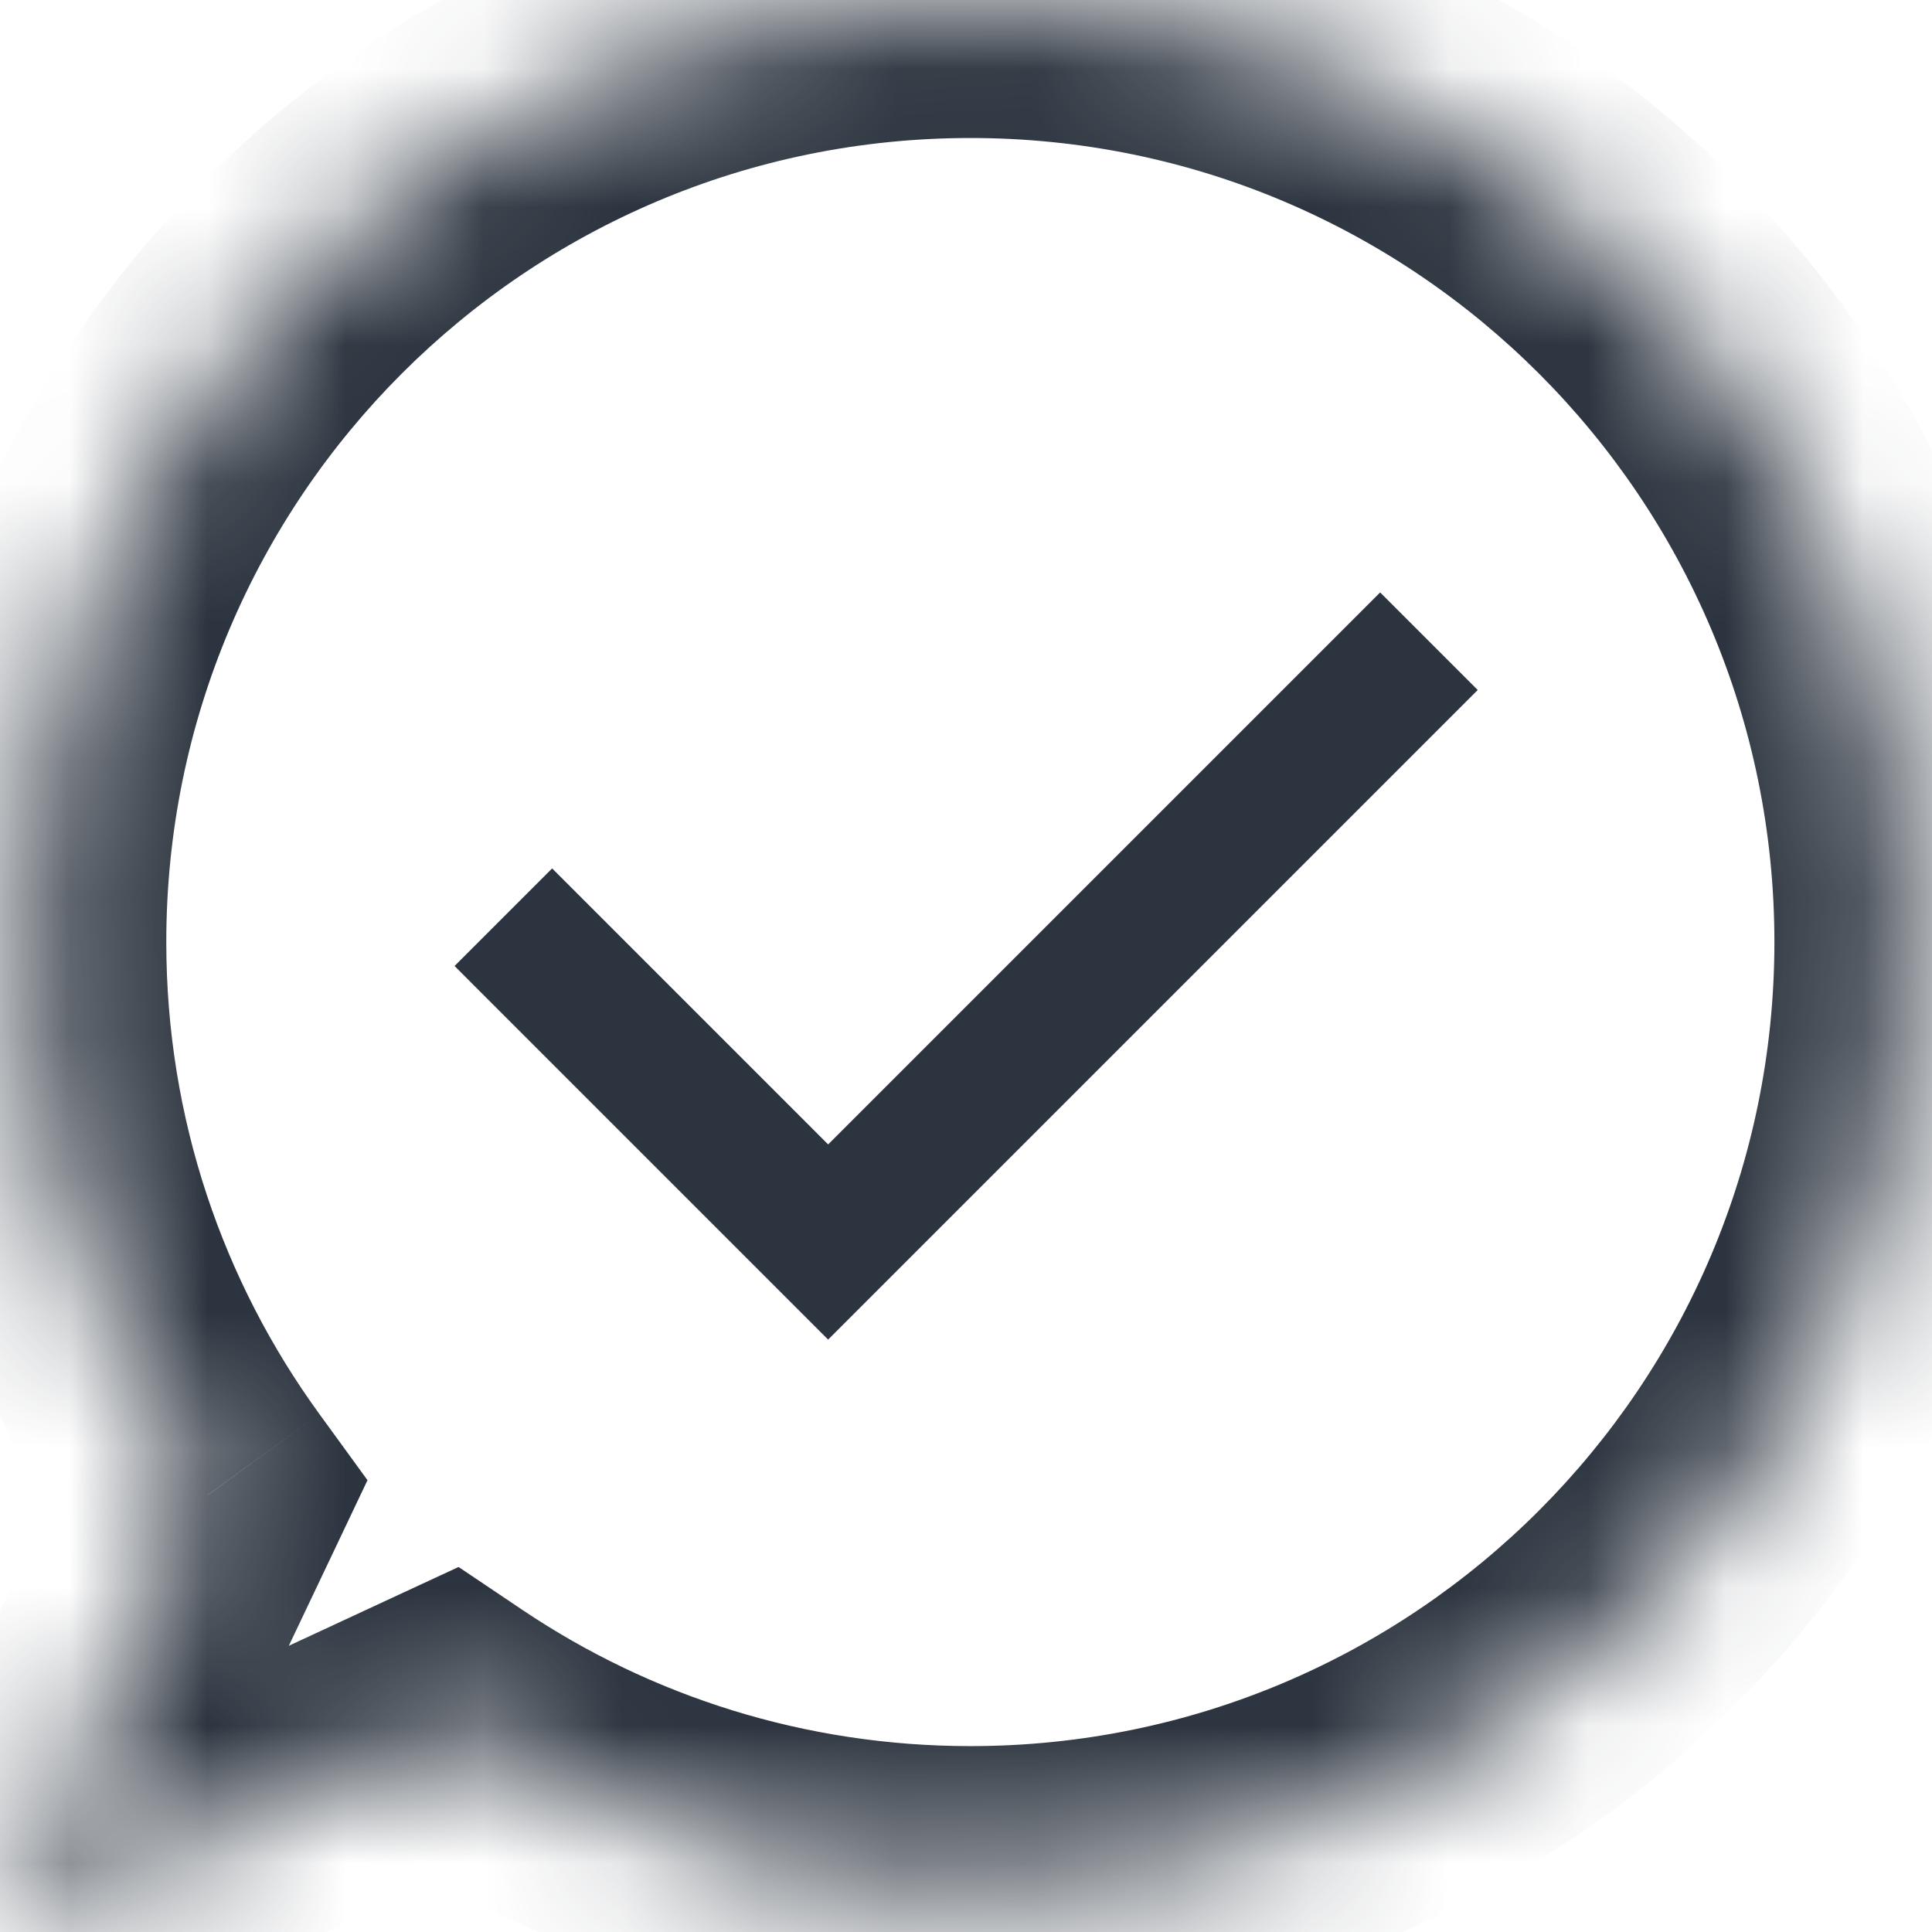 <svg width="14" height="14" viewBox="0 0 14 14" fill="none" xmlns="http://www.w3.org/2000/svg">
<mask id="path-1-inside-1_553:5186" fill="white">
<path fill-rule="evenodd" clip-rule="evenodd" d="M7.032 13.653C10.802 13.653 13.858 10.597 13.858 6.827C13.858 3.056 10.802 0 7.032 0C3.262 0 0.205 3.056 0.205 6.827C0.205 8.324 0.687 9.708 1.505 10.834L0 14L3.233 12.499C4.319 13.228 5.626 13.653 7.032 13.653Z"/>
</mask>
<path d="M1.505 10.834L2.408 11.263L2.663 10.726L2.314 10.246L1.505 10.834ZM0 14L-0.903 13.571L-2.093 16.074L0.421 14.907L0 14ZM3.233 12.499L3.79 11.669L3.323 11.355L2.812 11.592L3.233 12.499ZM12.858 6.827C12.858 10.044 10.25 12.653 7.032 12.653V14.653C11.354 14.653 14.858 11.149 14.858 6.827H12.858ZM7.032 1C10.25 1 12.858 3.609 12.858 6.827H14.858C14.858 2.504 11.354 -1 7.032 -1V1ZM1.205 6.827C1.205 3.609 3.814 1 7.032 1V-1C2.709 -1 -0.795 2.504 -0.795 6.827H1.205ZM2.314 10.246C1.616 9.286 1.205 8.106 1.205 6.827H-0.795C-0.795 8.542 -0.242 10.131 0.695 11.421L2.314 10.246ZM0.903 14.429L2.408 11.263L0.601 10.404L-0.903 13.571L0.903 14.429ZM2.812 11.592L-0.421 13.093L0.421 14.907L3.654 13.406L2.812 11.592ZM7.032 12.653C5.83 12.653 4.716 12.29 3.79 11.669L2.676 13.329C3.921 14.165 5.421 14.653 7.032 14.653V12.653Z" fill="#2C343F" mask="url(#path-1-inside-1_553:5186)"/>
<path d="M4.001 7L6.001 9L10.001 5" stroke="#2C343F" stroke-linecap="square"/>
</svg>
